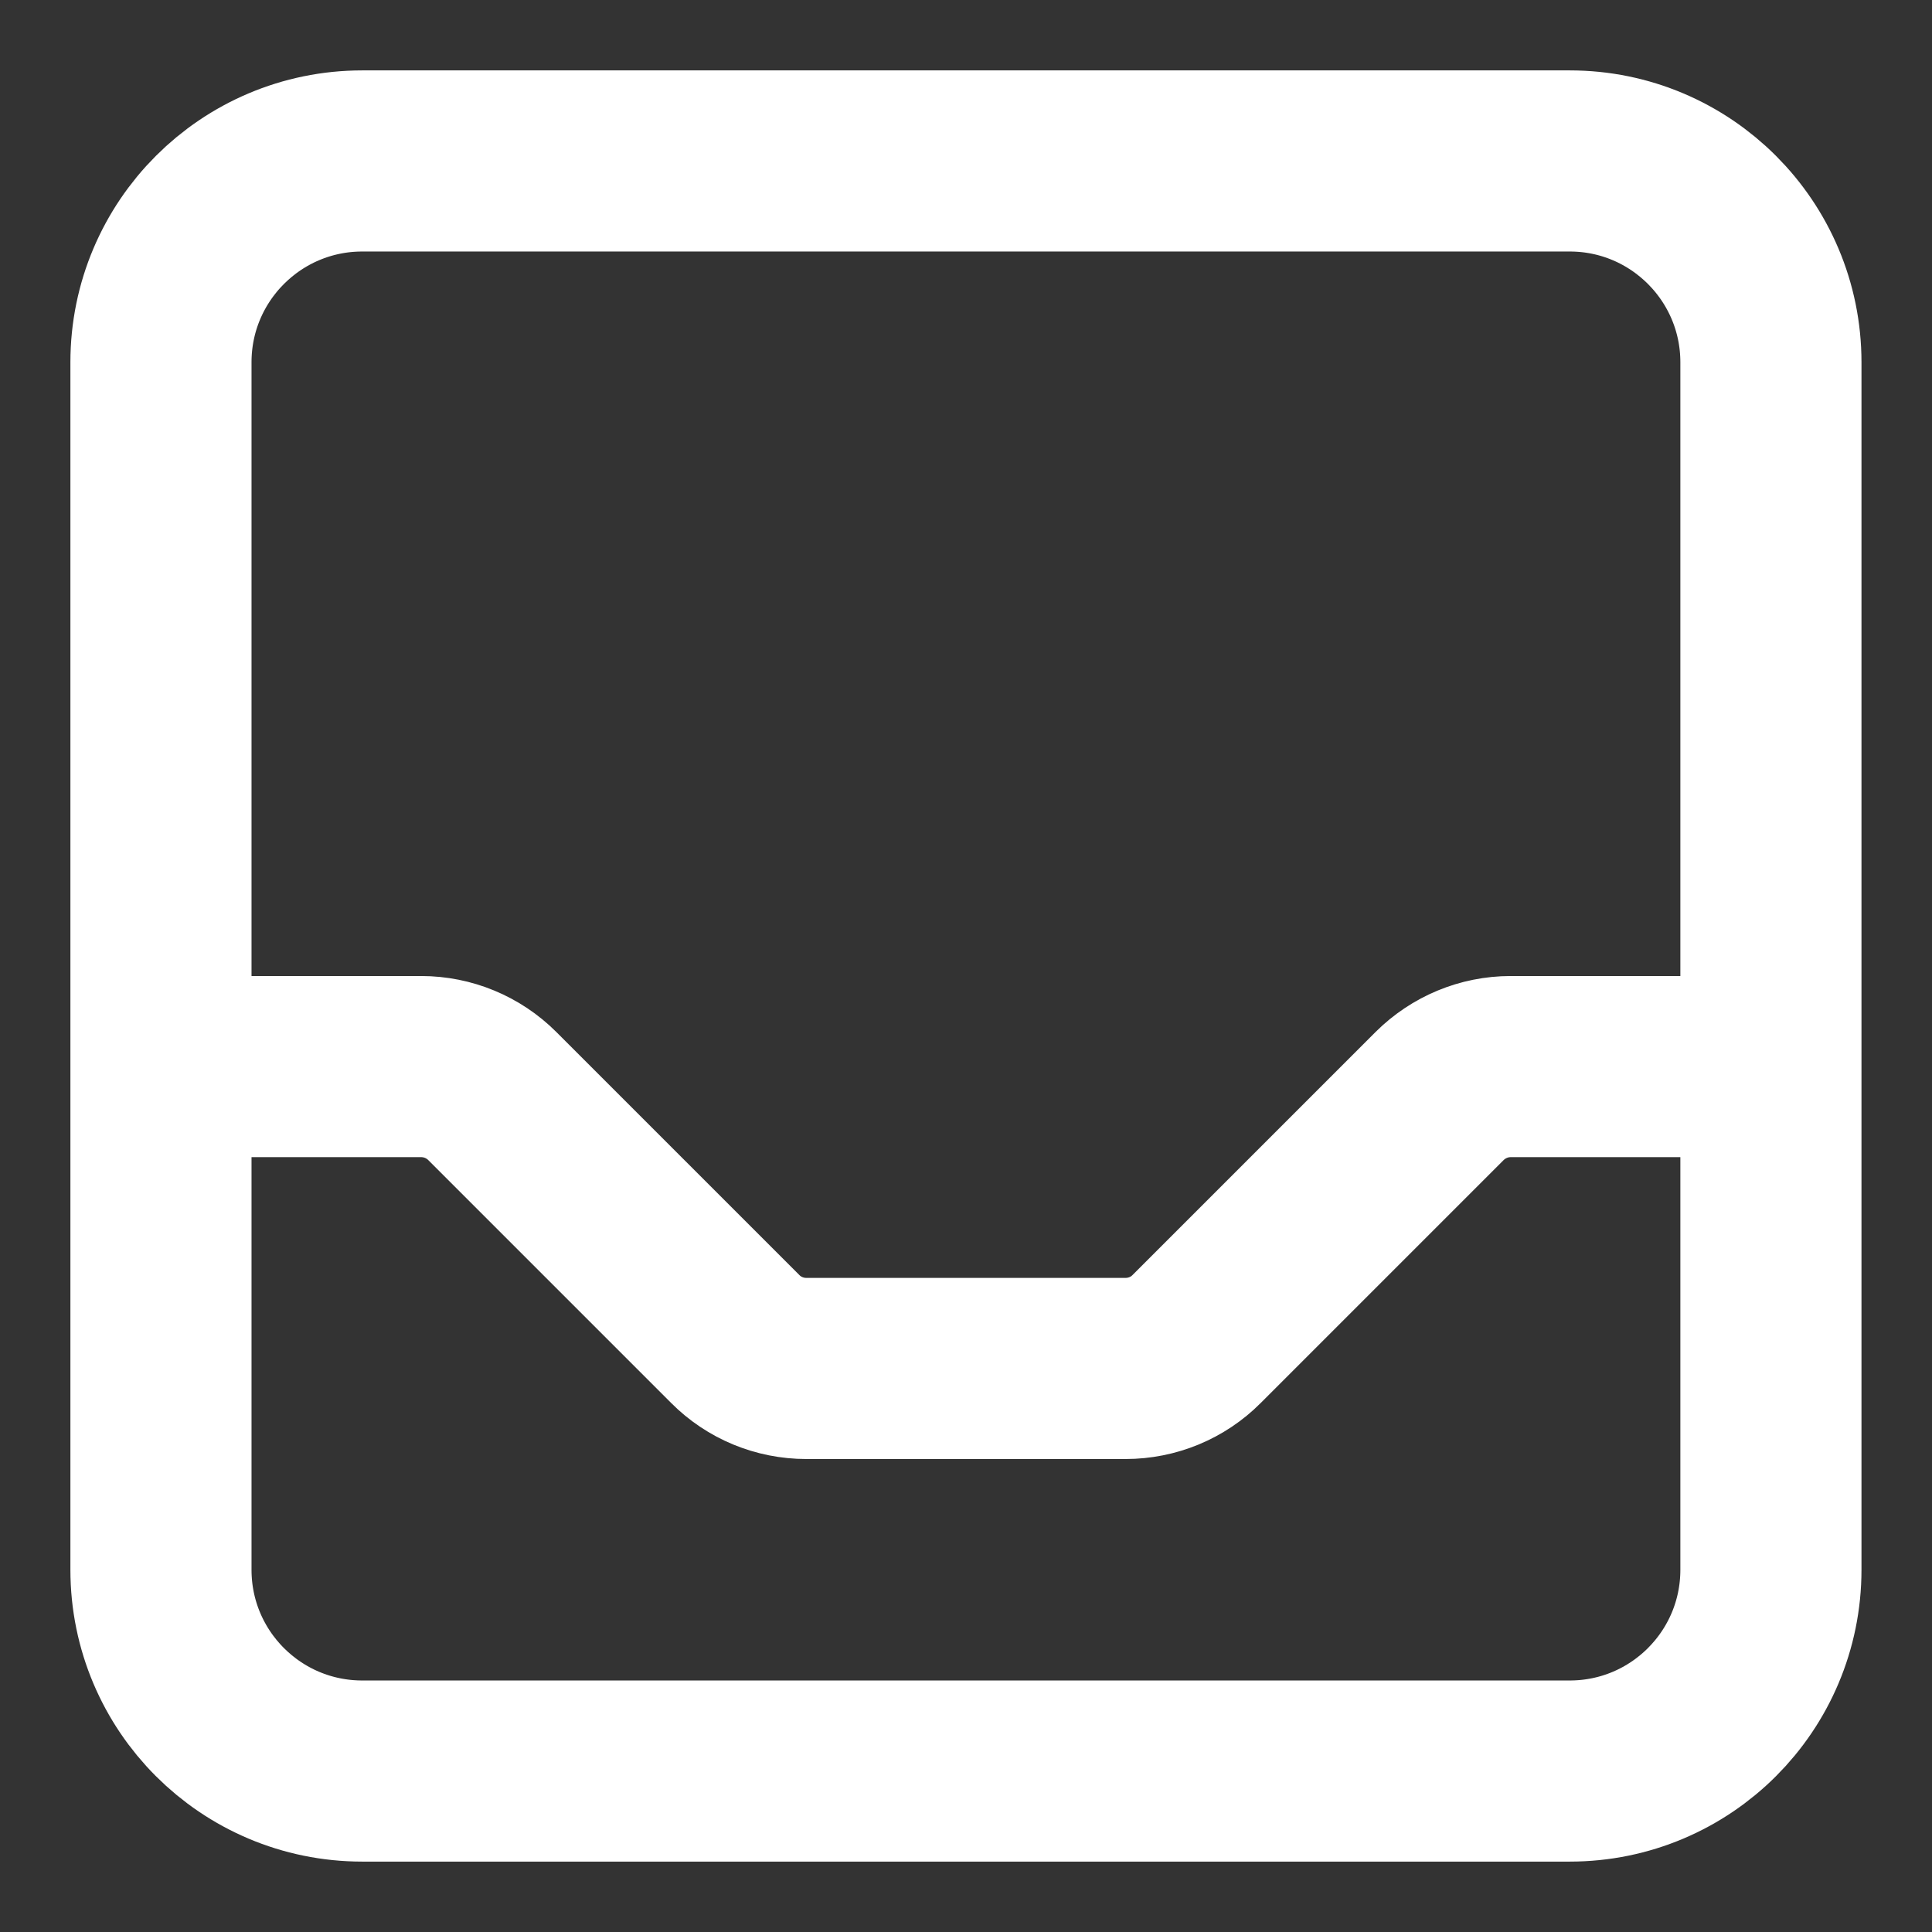 <svg width="16" height="16" viewBox="0 0 16 16" fill="none" xmlns="http://www.w3.org/2000/svg">
<rect x="0" y="0" width="16" height="16" fill="#333333" stroke="none"/>
<path d="M14.666 8.833V3C14.666 2.08 13.92 1.333 13 1.333H3C2.079 1.333 1.333 2.08 1.333 3V8.833M14.666 8.833V13C14.666 13.921 13.92 14.667 13 14.667H3C2.079 14.667 1.333 13.921 1.333 13V8.833M14.666 8.833H12.511C12.29 8.833 12.079 8.921 11.922 9.077L9.91 11.089C9.754 11.246 9.542 11.333 9.321 11.333H6.678C6.457 11.333 6.245 11.246 6.089 11.089L4.077 9.077C3.921 8.921 3.709 8.833 3.488 8.833H1.333" stroke="white" stroke-width="1.5" stroke-linecap="round" stroke-linejoin="round"/>
</svg>